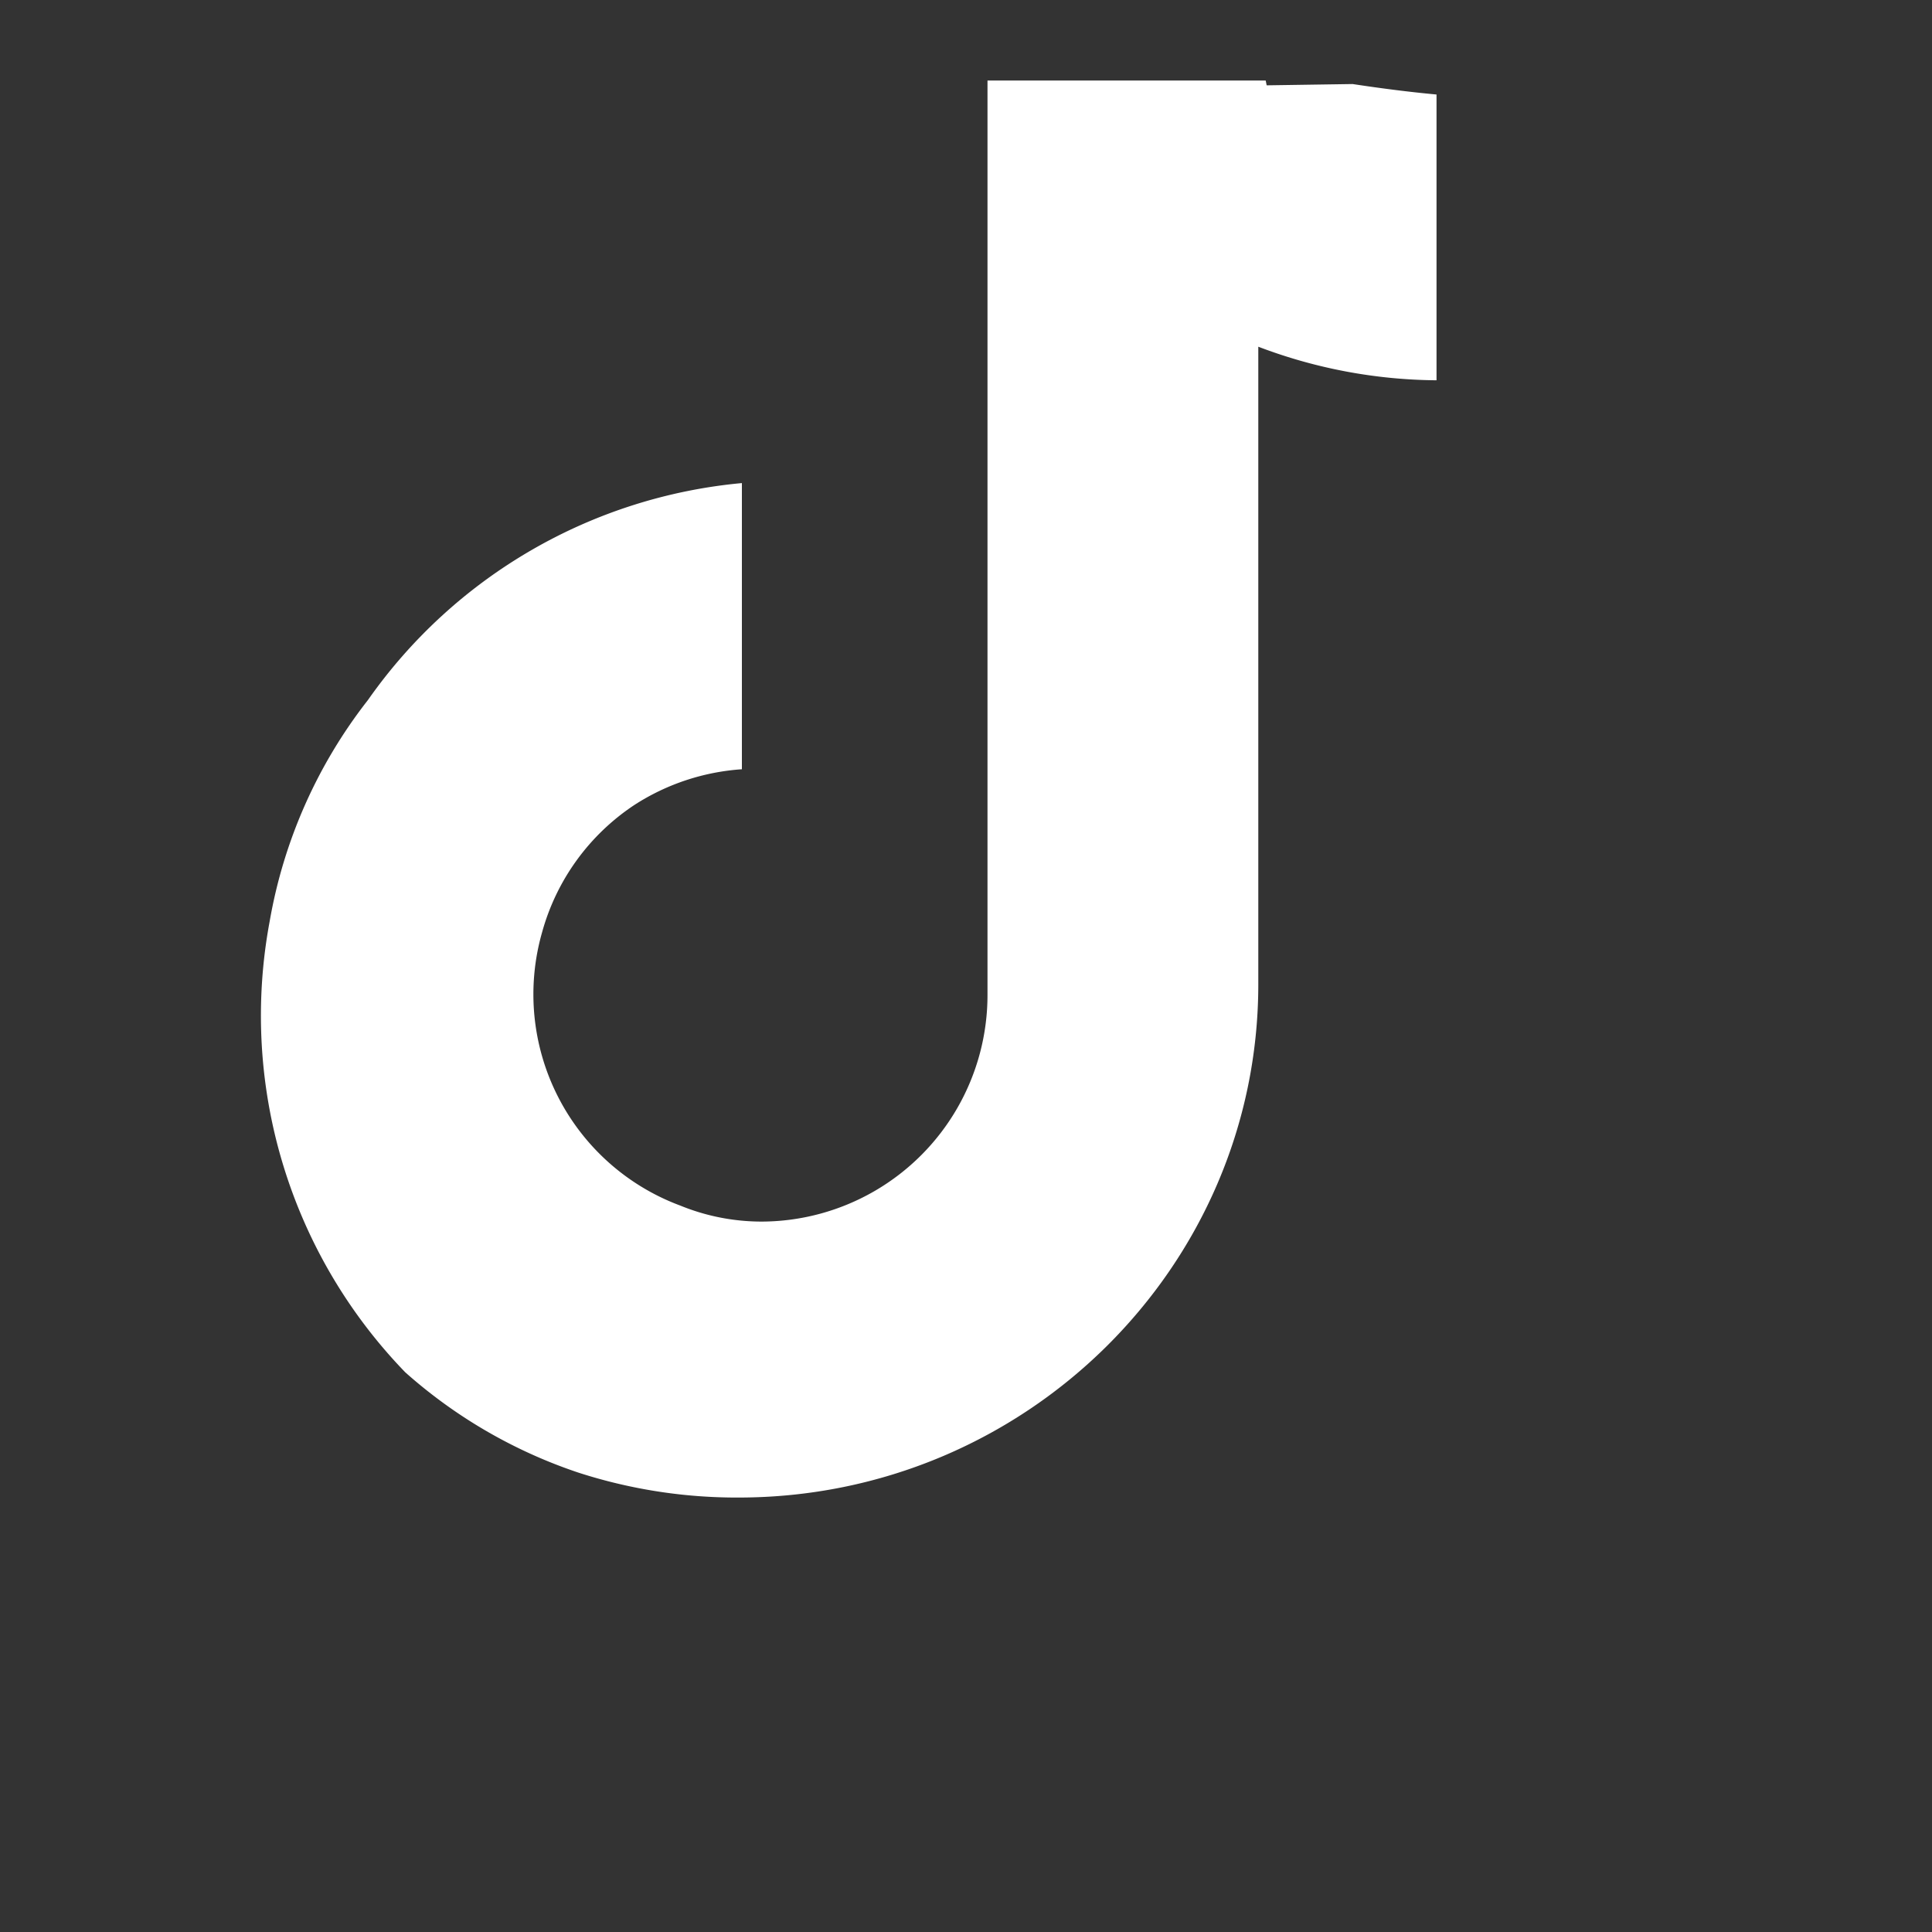 <svg xmlns="http://www.w3.org/2000/svg" width="24" height="24" fill="#fff" viewBox="0 0 24 24"><rect x="0" y="0" width="24" height="24" fill="#333333" stroke="none"/><path d="M16.803 1.044c.349.053.696.098 1.042.13v3.55a6.342 6.342 0 0 1-2.214-.417v7.92c0 3.514-2.897 6.376-6.456 6.376a6.386 6.386 0 0 1-1.991-.31 6.184 6.184 0 0 1-2.15-1.246 6.37 6.37 0 0 1-1.684-5.602 6.175 6.175 0 0 1 1.22-2.748 6.39 6.39 0 0 1 4.646-2.696v3.555a2.809 2.809 0 0 0-1.333.442 2.783 2.783 0 0 0-1.15 1.587 2.8 2.8 0 0 0 1.72 3.392c.318.13.659.197 1.003.198a2.814 2.814 0 0 0 2.811-2.82V1h3.456c.004.02.008.04.012.06z"/></svg>